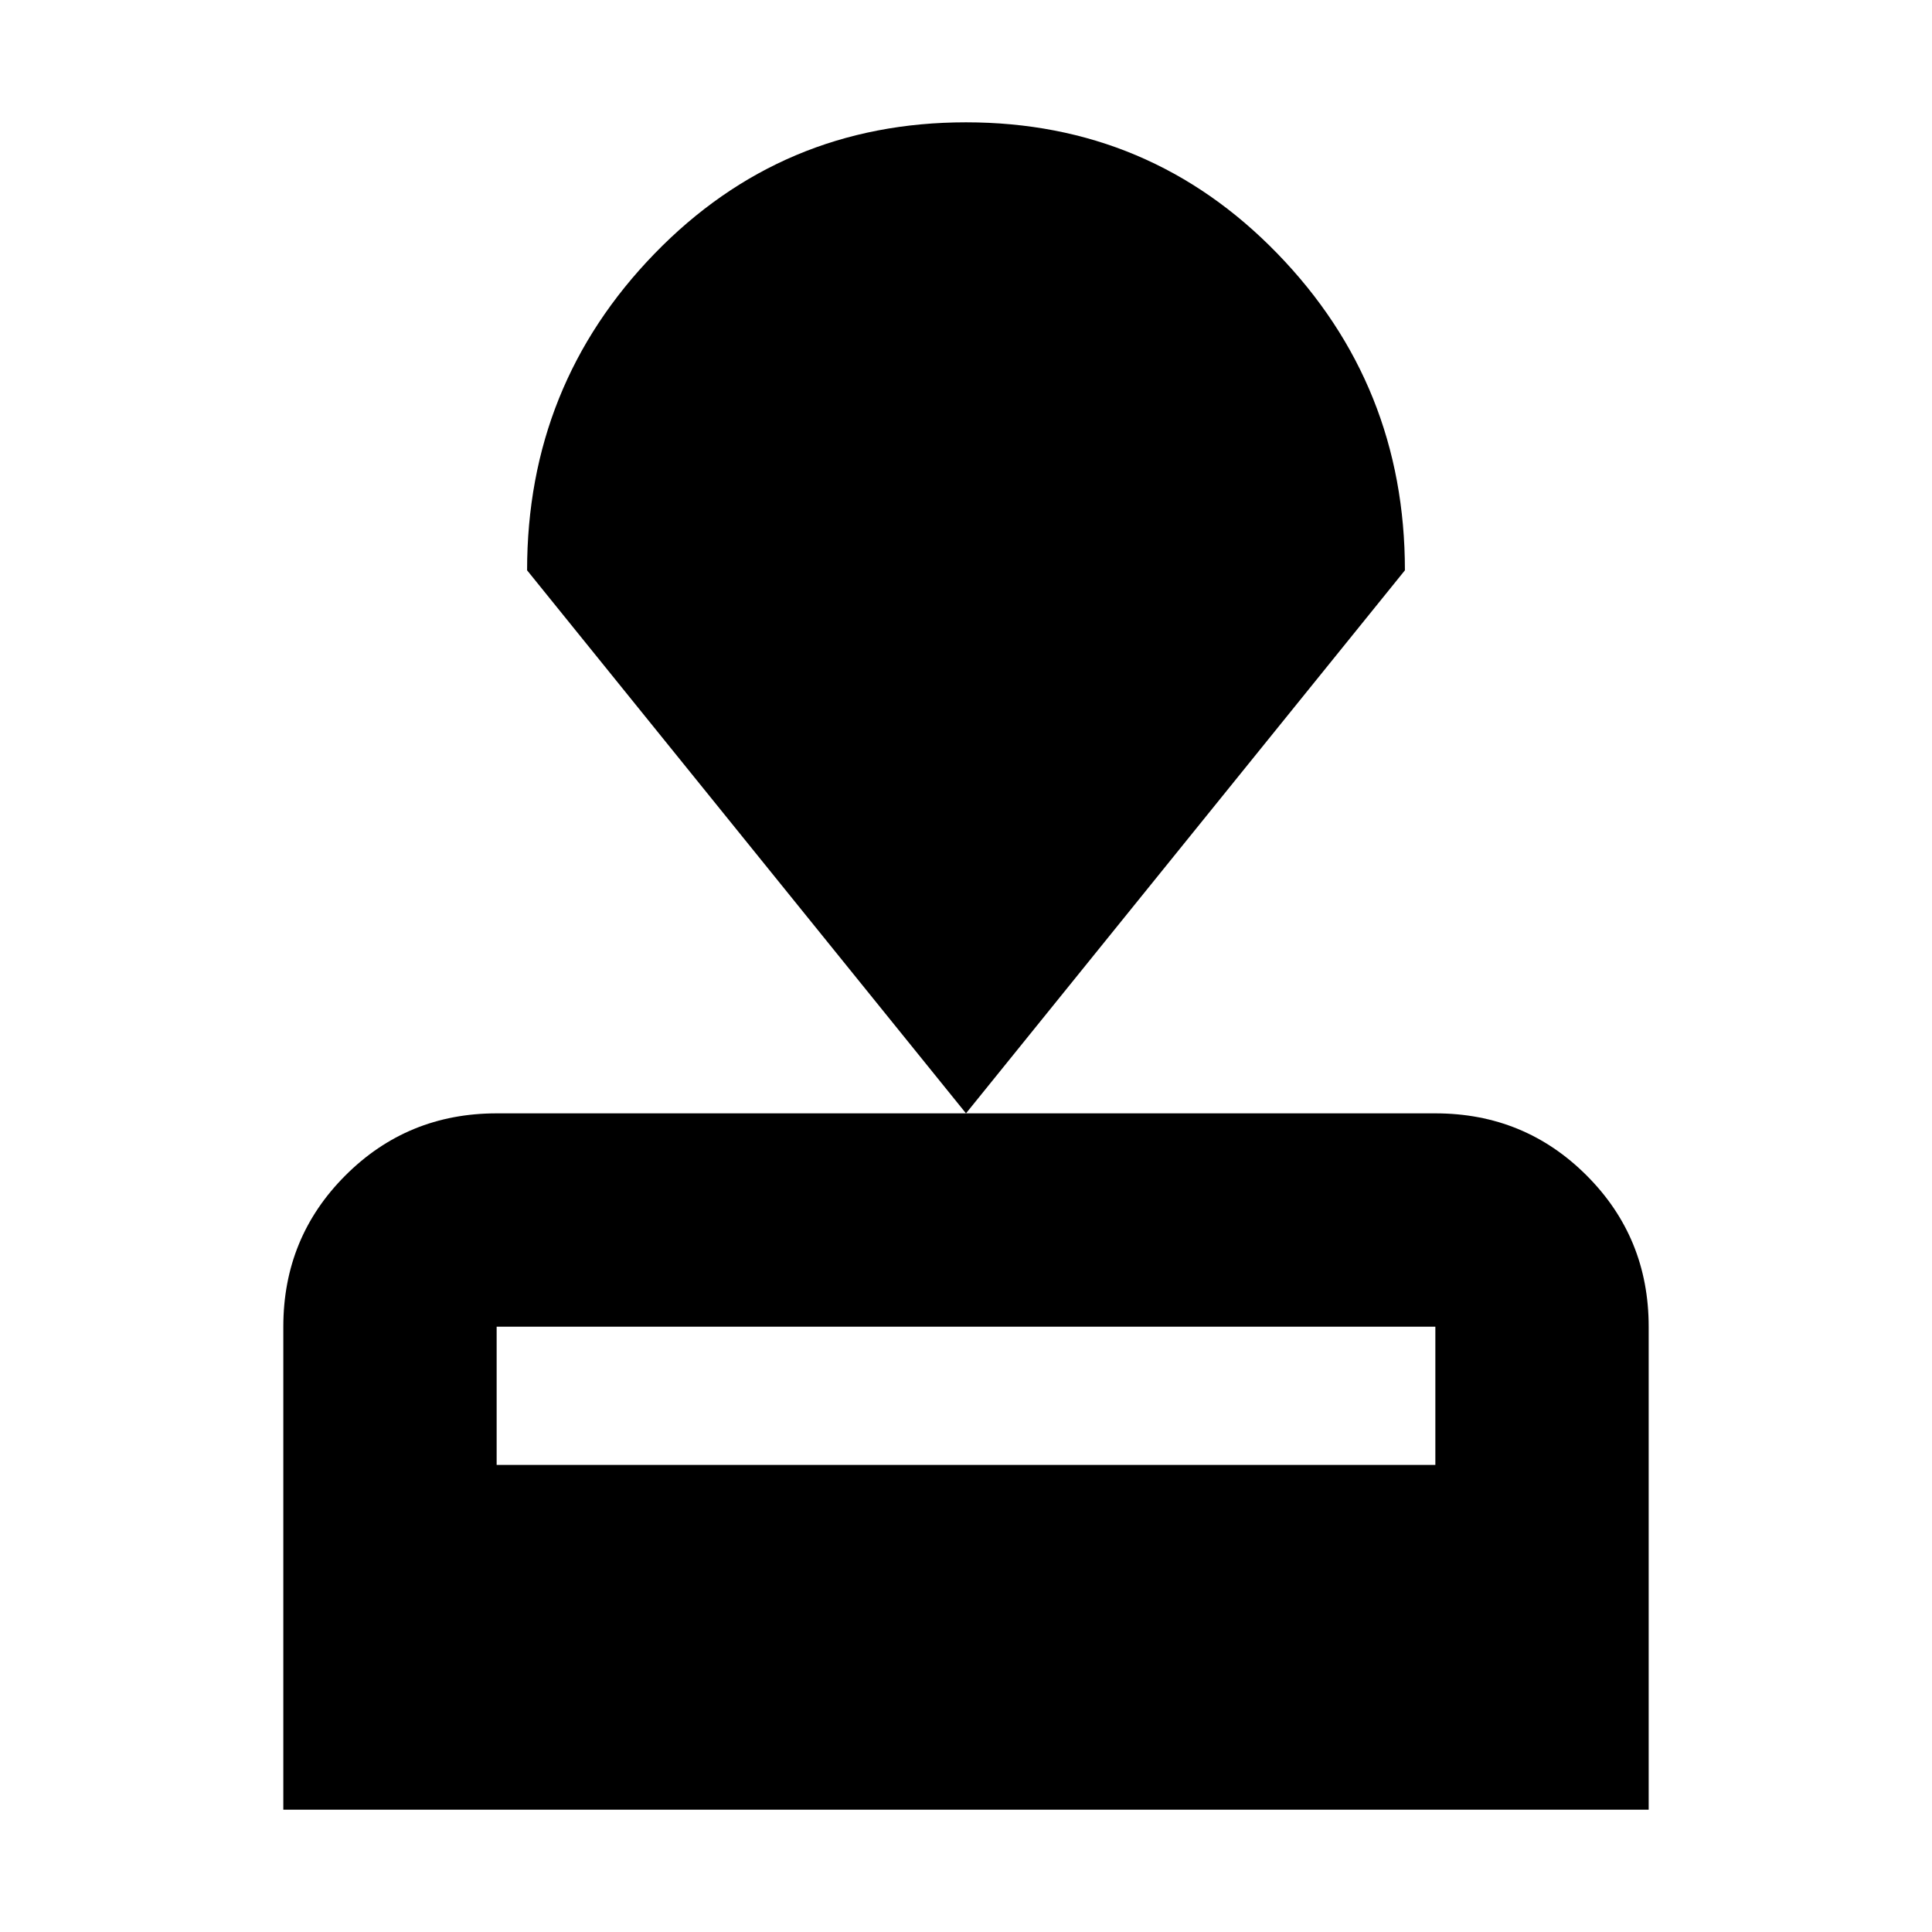 <svg xmlns="http://www.w3.org/2000/svg" height="24" viewBox="0 -960 960 960" width="24"><path d="M140.78-60.78v-240q0-44.31 30.85-75.15 30.85-30.85 75.15-30.85h466.44q44.3 0 75.15 30.85 30.85 30.84 30.85 75.15v240H140.78Zm106-171.31h466.44v-68.69H246.78v68.69ZM480-406.78 261.91-676.61q0-92.04 63.31-157.33 63.3-65.28 154.78-65.28t154.78 65.28q63.31 65.29 63.31 157.33L480-406.78Z"/></svg>